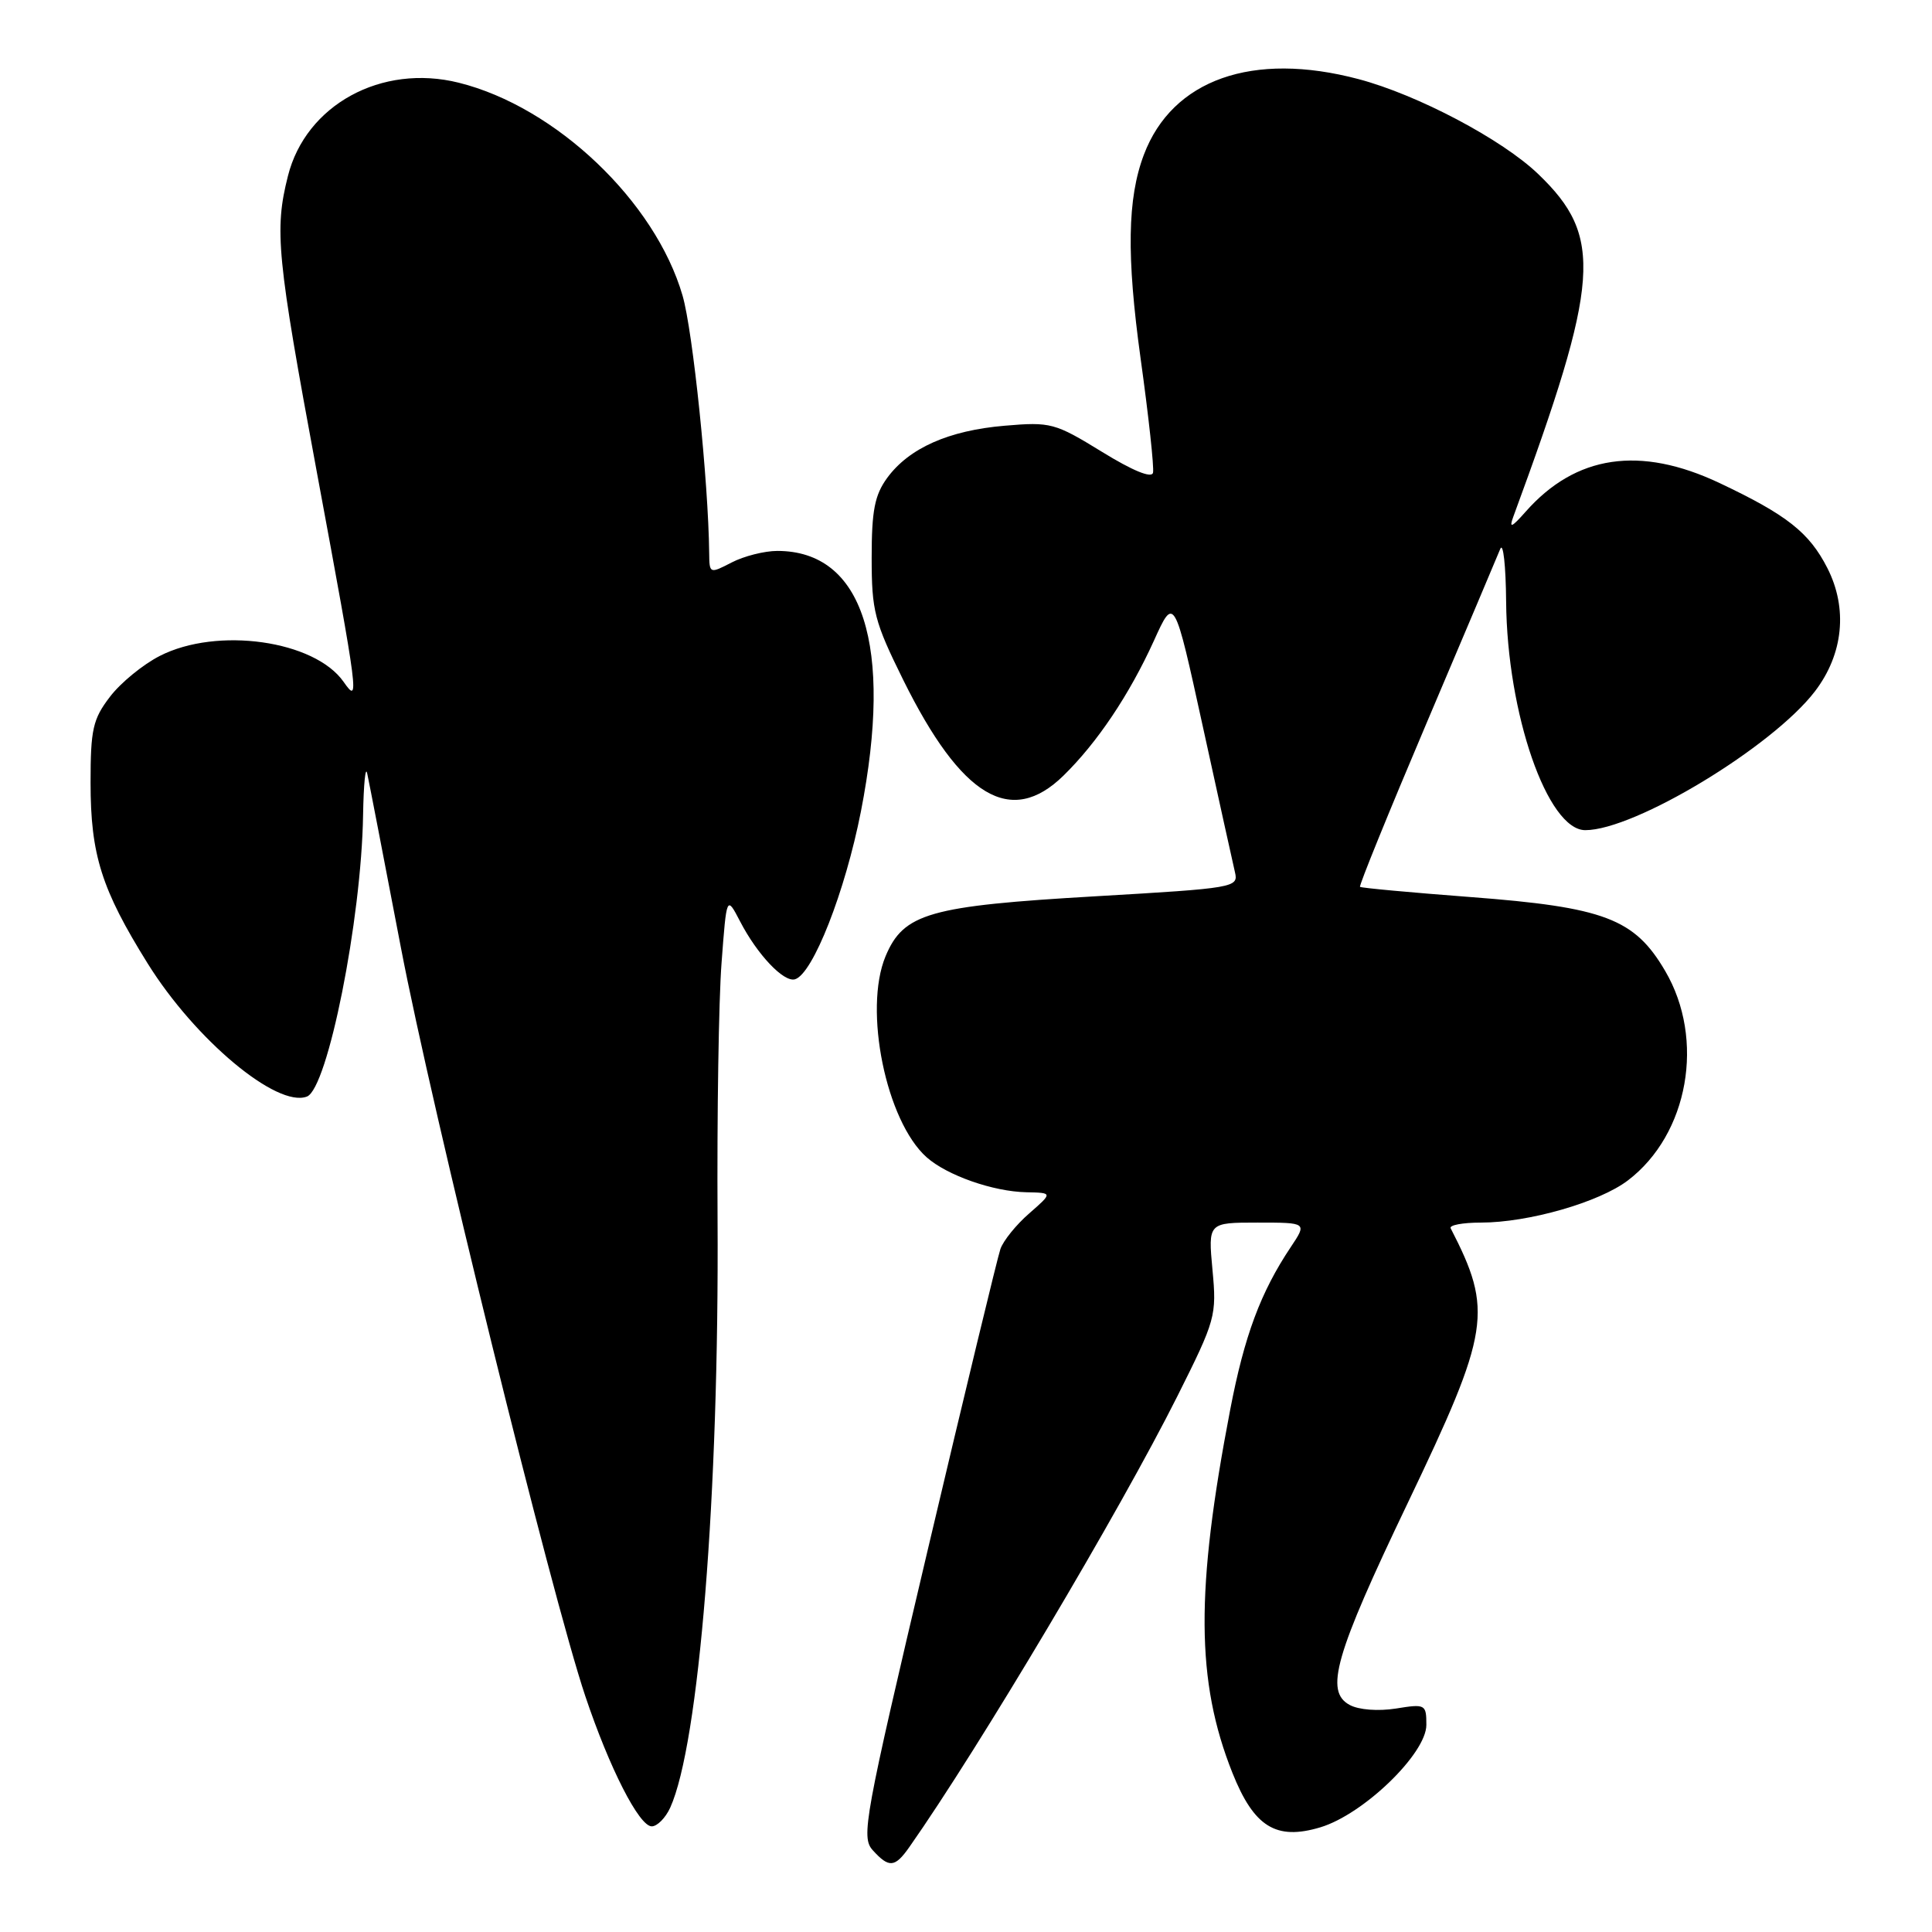 <?xml version="1.0" encoding="UTF-8" standalone="no"?>
<!DOCTYPE svg PUBLIC "-//W3C//DTD SVG 1.1//EN" "http://www.w3.org/Graphics/SVG/1.1/DTD/svg11.dtd" >
<svg xmlns="http://www.w3.org/2000/svg" xmlns:xlink="http://www.w3.org/1999/xlink" version="1.1" viewBox="0 0 256 256">
 <g >
 <path fill="currentColor"
d=" M 120.49 244.75 C 129.72 231.61 148.39 200.20 156.00 185.02 C 161.08 174.88 161.23 174.34 160.66 168.27 C 160.08 162.00 160.08 162.00 166.64 162.00 C 173.20 162.00 173.20 162.00 171.03 165.25 C 167.04 171.22 164.89 176.99 163.01 186.78 C 158.40 210.75 158.47 222.78 163.30 234.91 C 166.16 242.08 169.08 243.89 174.95 242.13 C 180.66 240.42 189.00 232.36 189.00 228.56 C 189.00 225.83 188.87 225.76 184.97 226.39 C 182.62 226.76 180.06 226.57 178.85 225.92 C 175.50 224.13 176.87 219.34 186.54 199.14 C 197.46 176.30 197.86 173.71 192.22 162.75 C 192.01 162.34 193.80 162.00 196.21 162.00 C 202.53 162.00 211.91 159.31 215.72 156.40 C 223.74 150.28 225.97 137.72 220.64 128.65 C 216.58 121.72 212.60 120.21 194.80 118.86 C 186.93 118.26 180.37 117.66 180.21 117.51 C 180.05 117.37 184.01 107.64 189.00 95.88 C 193.99 84.12 198.40 73.71 198.79 72.74 C 199.18 71.78 199.53 74.93 199.57 79.74 C 199.70 94.57 205.05 110.00 210.06 110.00 C 216.62 110.00 234.88 98.95 240.50 91.59 C 244.26 86.66 244.86 80.61 242.13 75.26 C 239.73 70.56 236.78 68.23 227.86 64.01 C 217.31 59.02 208.79 60.28 202.14 67.82 C 200.30 69.90 199.94 70.05 200.51 68.50 C 212.05 37.15 212.47 31.37 203.83 23.07 C 199.06 18.48 187.83 12.55 180.00 10.48 C 165.99 6.77 155.34 10.53 151.57 20.50 C 149.38 26.28 149.26 33.92 151.13 47.46 C 152.20 55.14 152.94 61.97 152.78 62.64 C 152.60 63.41 150.09 62.38 146.00 59.86 C 139.78 56.04 139.23 55.89 133.13 56.41 C 125.70 57.04 120.46 59.37 117.56 63.32 C 115.90 65.60 115.50 67.64 115.50 73.89 C 115.50 80.98 115.86 82.36 119.69 90.11 C 127.40 105.67 133.95 109.58 140.91 102.78 C 145.39 98.40 149.64 92.06 152.89 84.92 C 155.59 78.95 155.59 78.95 159.37 96.22 C 161.45 105.73 163.37 114.43 163.64 115.58 C 164.12 117.60 163.59 117.69 145.20 118.76 C 123.11 120.04 119.73 121.01 117.34 126.71 C 114.39 133.79 117.41 148.57 122.79 153.35 C 125.50 155.75 131.60 157.89 136.00 157.98 C 139.50 158.05 139.50 158.05 136.38 160.78 C 134.66 162.27 132.94 164.40 132.56 165.50 C 132.18 166.60 127.84 184.56 122.92 205.41 C 114.52 241.03 114.08 243.43 115.64 245.16 C 117.80 247.54 118.57 247.48 120.49 244.75 Z  M 88.80 239.54 C 92.63 231.13 95.30 197.99 95.08 161.50 C 95.00 147.75 95.23 132.49 95.61 127.58 C 96.28 118.66 96.28 118.66 98.06 122.08 C 100.34 126.49 103.86 130.20 105.34 129.76 C 107.71 129.06 111.99 118.16 114.08 107.50 C 118.38 85.53 114.36 73.00 103.00 73.00 C 101.30 73.00 98.57 73.69 96.95 74.53 C 94.03 76.04 94.00 76.03 93.97 73.28 C 93.87 63.82 91.81 43.85 90.44 39.16 C 86.82 26.69 73.65 14.16 60.79 10.96 C 50.56 8.41 40.52 13.89 38.15 23.33 C 36.34 30.50 36.68 34.00 41.99 62.60 C 47.55 92.57 47.65 93.38 45.53 90.35 C 41.68 84.85 28.78 83.03 21.18 86.91 C 18.94 88.05 15.96 90.49 14.56 92.34 C 12.30 95.29 12.00 96.65 12.00 103.72 C 12.00 113.26 13.45 117.85 19.57 127.67 C 25.87 137.78 36.70 146.82 40.67 145.30 C 43.42 144.24 47.89 121.86 48.11 108.00 C 48.18 103.88 48.43 101.40 48.66 102.50 C 48.90 103.60 50.90 113.95 53.11 125.50 C 57.21 146.99 73.09 211.46 77.55 224.73 C 80.76 234.30 84.69 242.00 86.36 242.00 C 87.08 242.00 88.18 240.89 88.80 239.54 Z "/>
</g>
</svg>